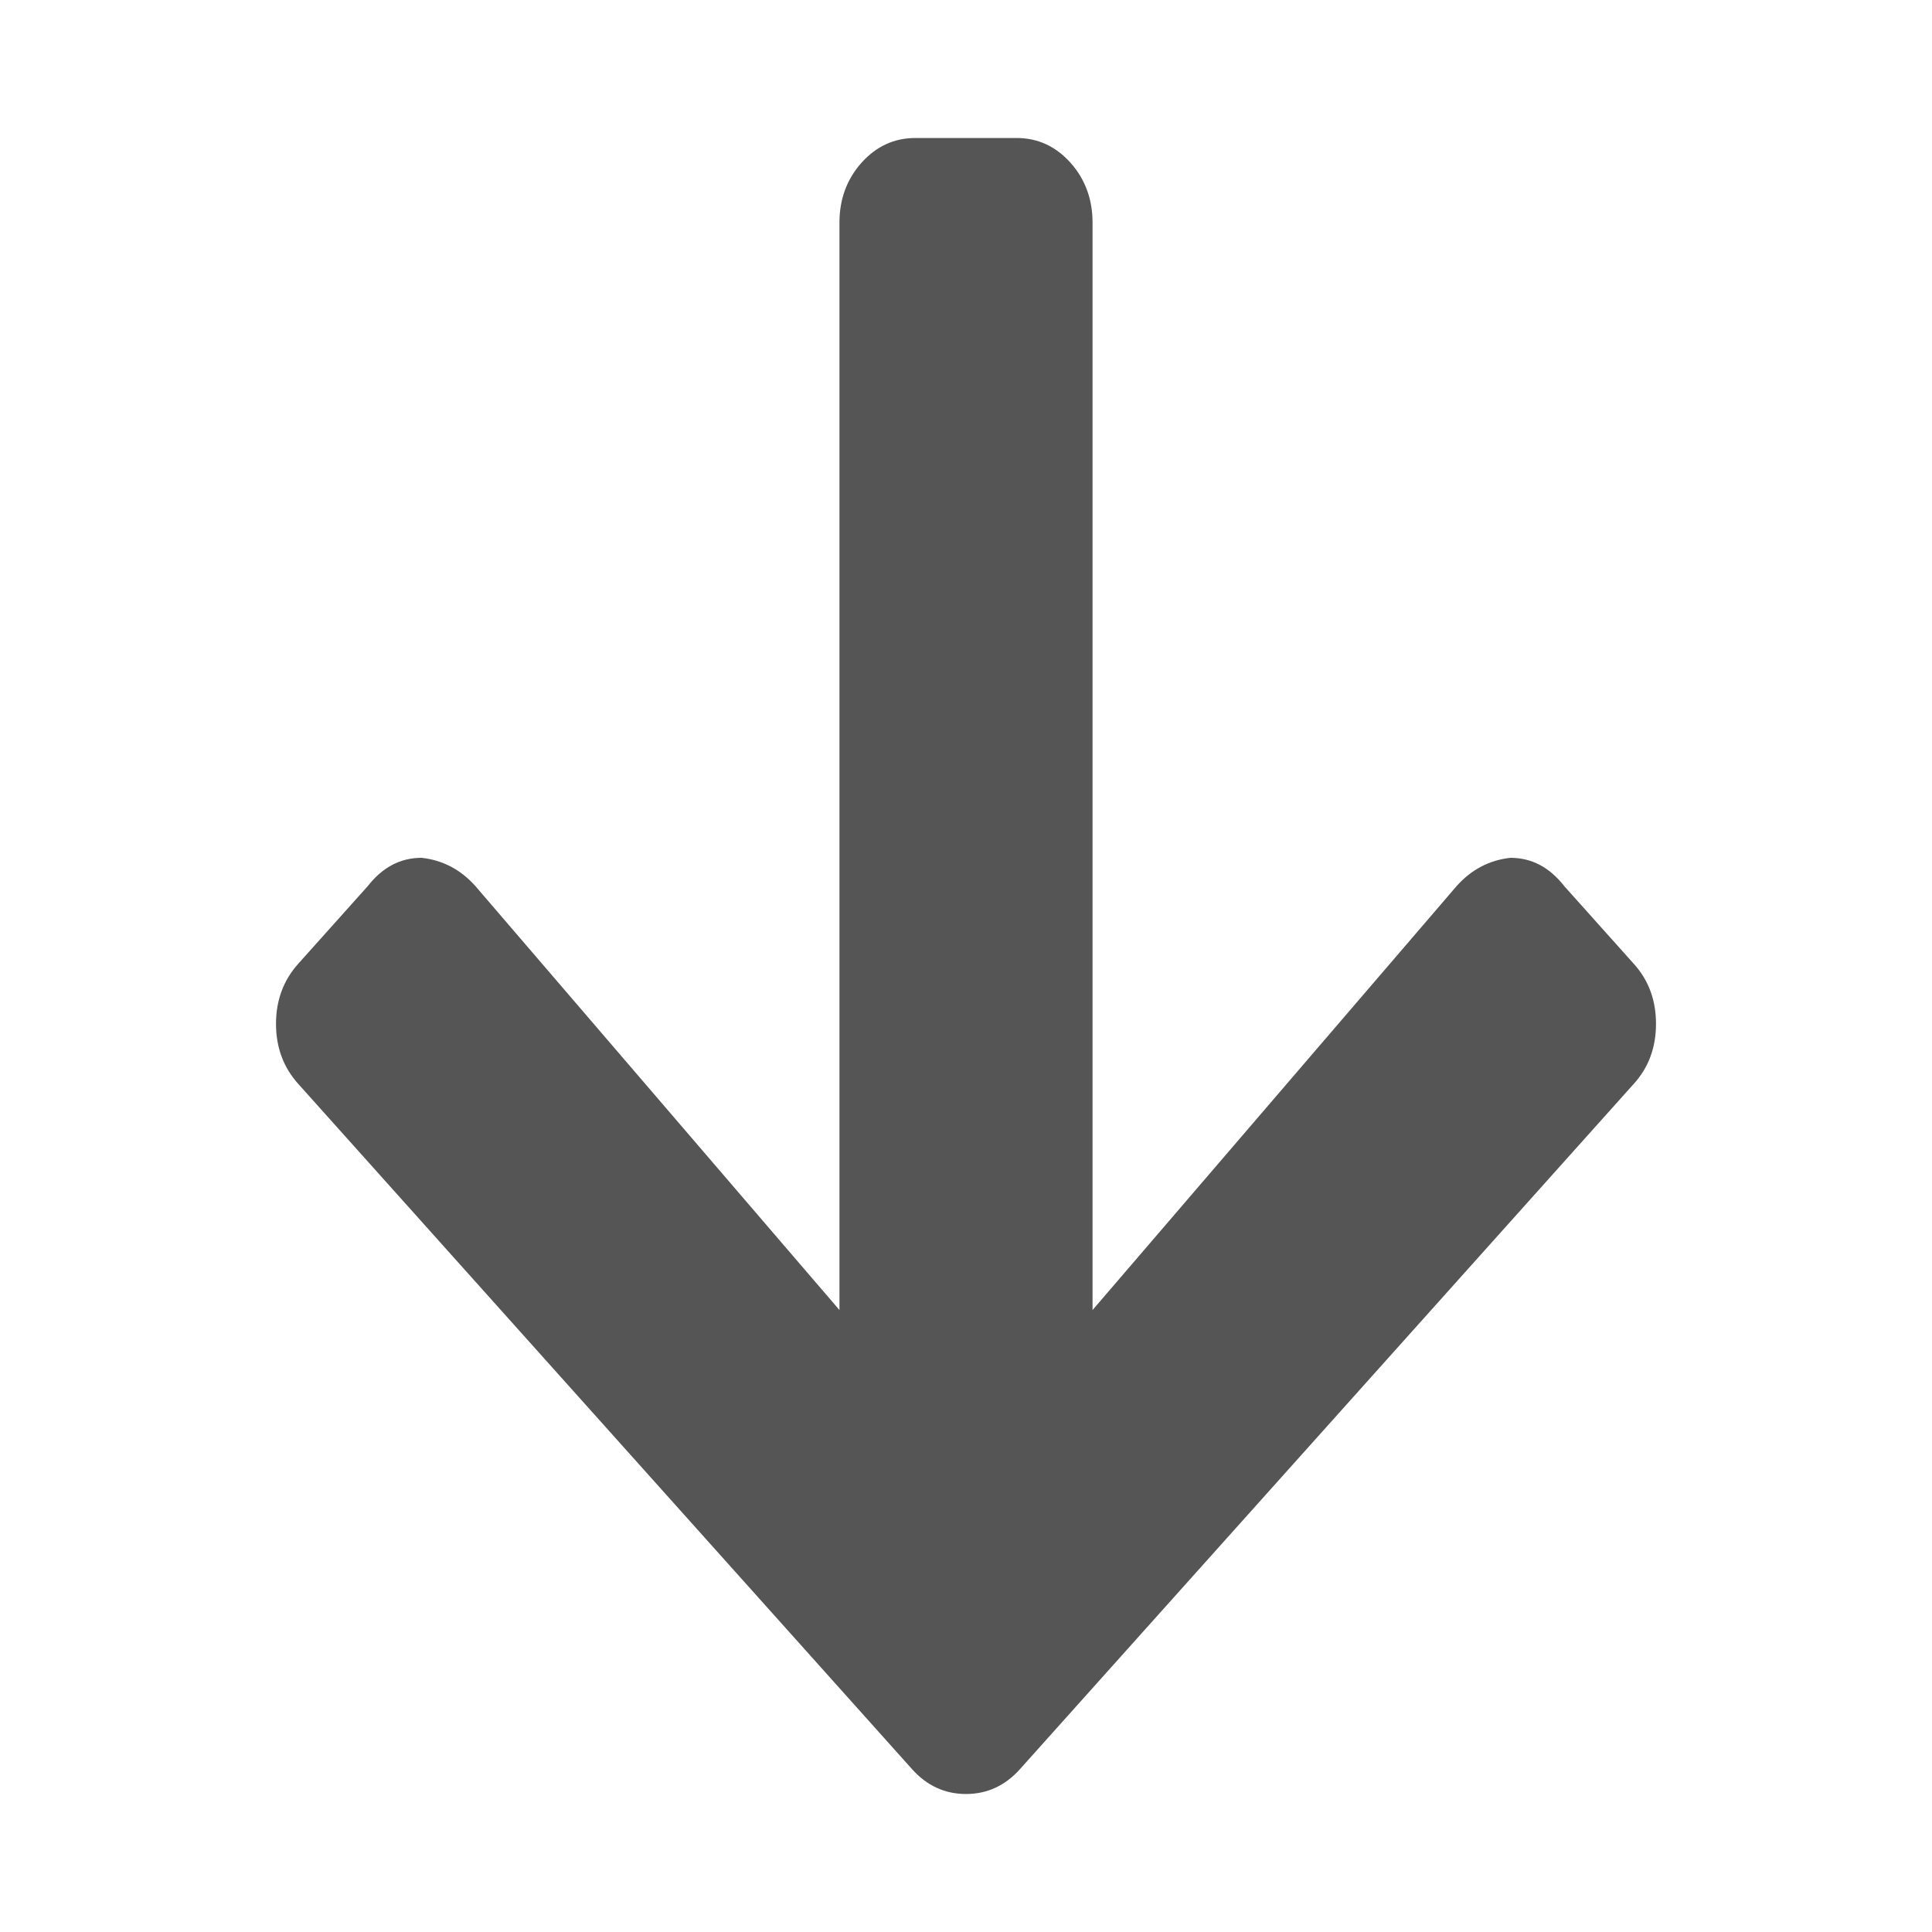 <?xml version="1.0" encoding="UTF-8" standalone="no"?>
<svg width="14" height="14" viewBox="0 0 14 14" fill="none" xmlns="http://www.w3.org/2000/svg">
    <path d="M11.335 6.421L11.839 6.984C11.947 7.103 12 7.249 12 7.419C12 7.59 11.947 7.735 11.839 7.854L7.39 12.821C7.283 12.94 7.153 13 7 13C6.847 13 6.717 12.94 6.61 12.821L2.161 7.854C2.054 7.735 2 7.59 2 7.419C2 7.249 2.054 7.103 2.161 6.984L2.665 6.421C2.772 6.284 2.902 6.216 3.055 6.216C3.208 6.233 3.338 6.301 3.445 6.421L6.083 9.493L6.083 1.614C6.083 1.444 6.136 1.299 6.243 1.179C6.35 1.06 6.48 1 6.633 1L7.367 1C7.52 1 7.65 1.06 7.757 1.179C7.864 1.299 7.917 1.444 7.917 1.614L7.917 9.493L10.555 6.421C10.662 6.301 10.792 6.233 10.945 6.216C11.098 6.216 11.228 6.284 11.335 6.421Z" fill="#555555"/>
</svg>
